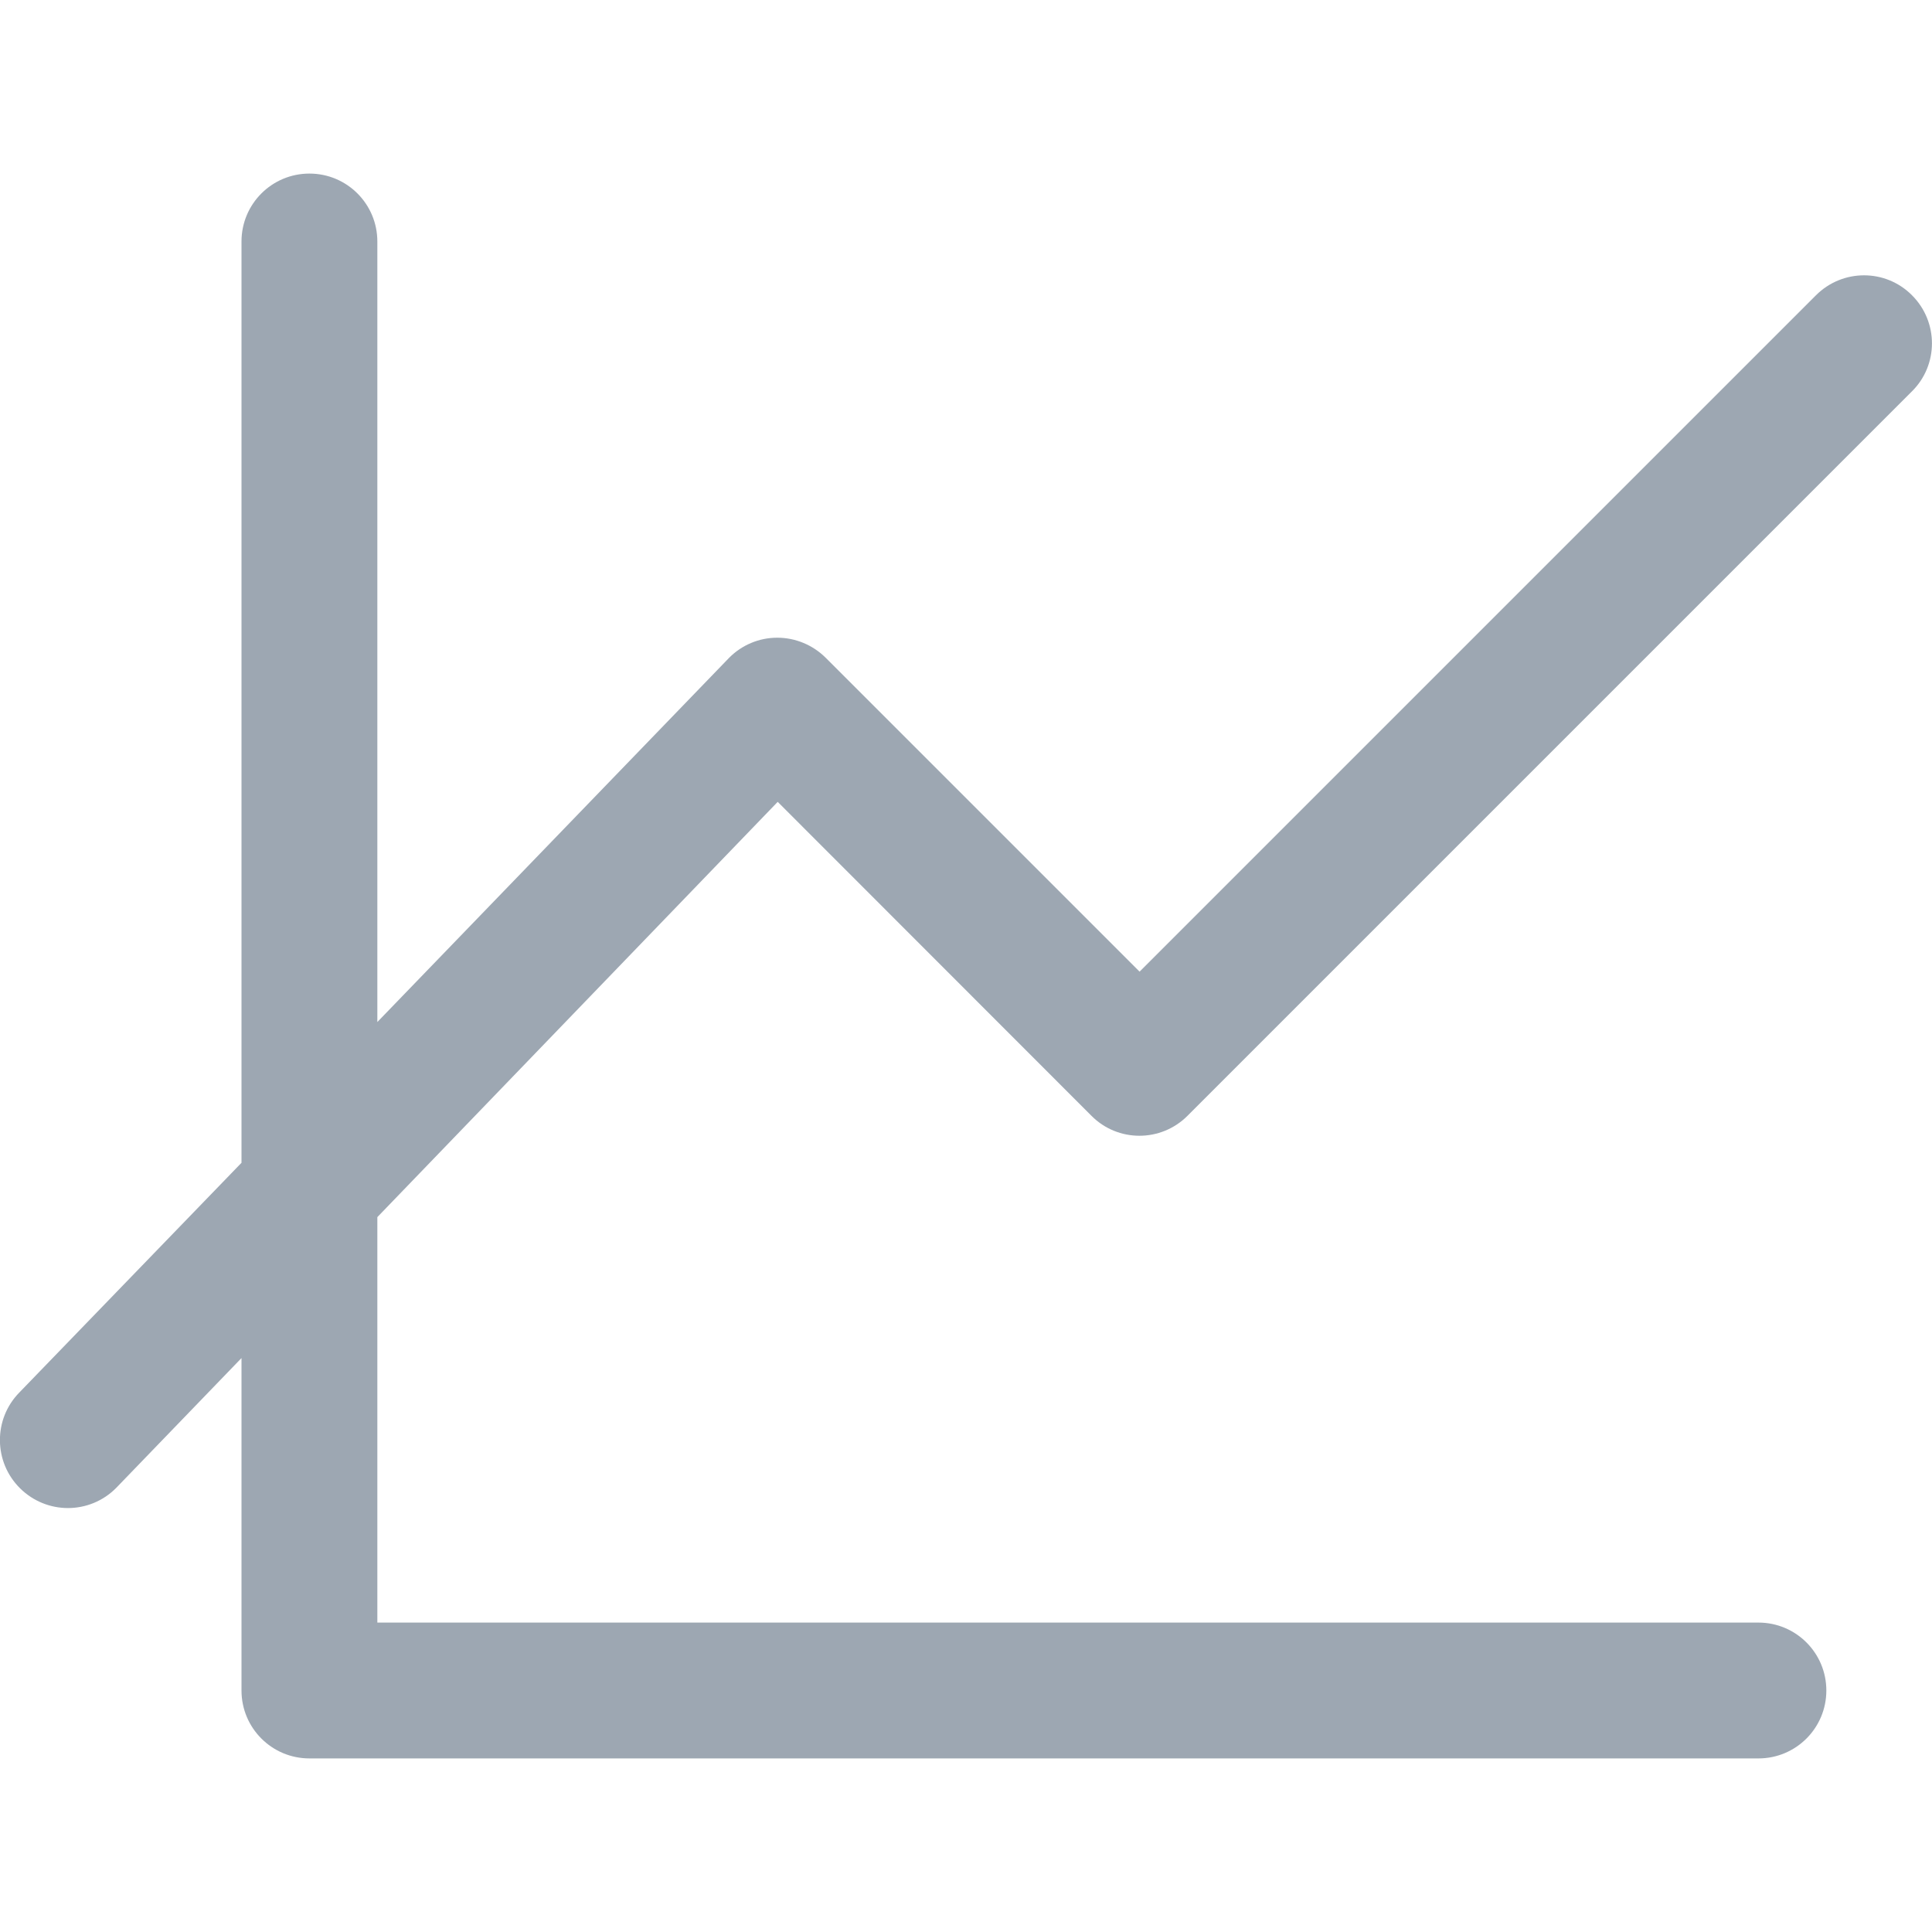 <?xml version="1.0" encoding="utf-8"?>
<!-- Generator: Adobe Illustrator 22.0.0, SVG Export Plug-In . SVG Version: 6.00 Build 0)  -->
<svg version="1.1" id="图层_1" xmlns="http://www.w3.org/2000/svg" xmlns:xlink="http://www.w3.org/1999/xlink" x="0px" y="0px"
	 viewBox="0 0 1024 1024" style="enable-background:new 0 0 1024 1024;" xml:space="preserve">
<style type="text/css">
	.st0{fill:#9DA7B2;}
	.st1{fill:none;stroke:#9DA7B2;stroke-width:72;stroke-linecap:round;stroke-linejoin:round;stroke-miterlimit:10;}
	.st2{fill:none;}
</style>
<path class="st0" d="M200,645.1V860h732c19.9,0,36,16.1,36,36s-16.1,36-36,36H164c-19.9,0-36-16.1-36-36V719.8l-66.4,68.8
	c-7,7.1-16.3,10.7-25.6,10.7c-9.1,0-18.3-3.5-25.3-10.4c-14.2-14-14.3-36.8-0.4-50.9L128,616.3V128c0-19.9,16.1-36,36-36
	s36,16.1,36,36v413.7l186.4-193c6.7-6.8,15.9-10.7,25.5-10.7c0,0,0.1,0,0.1,0c9.5,0,18.7,3.8,25.5,10.5L604,515l358.5-358.5
	c14.1-14.1,36.9-14.1,50.9,0c14.1,14.1,14.1,36.9,0,50.9l-384,384c-14.1,14.1-36.9,14.1-50.9,0L412.2,425L200,645.1z"/>
</svg>
